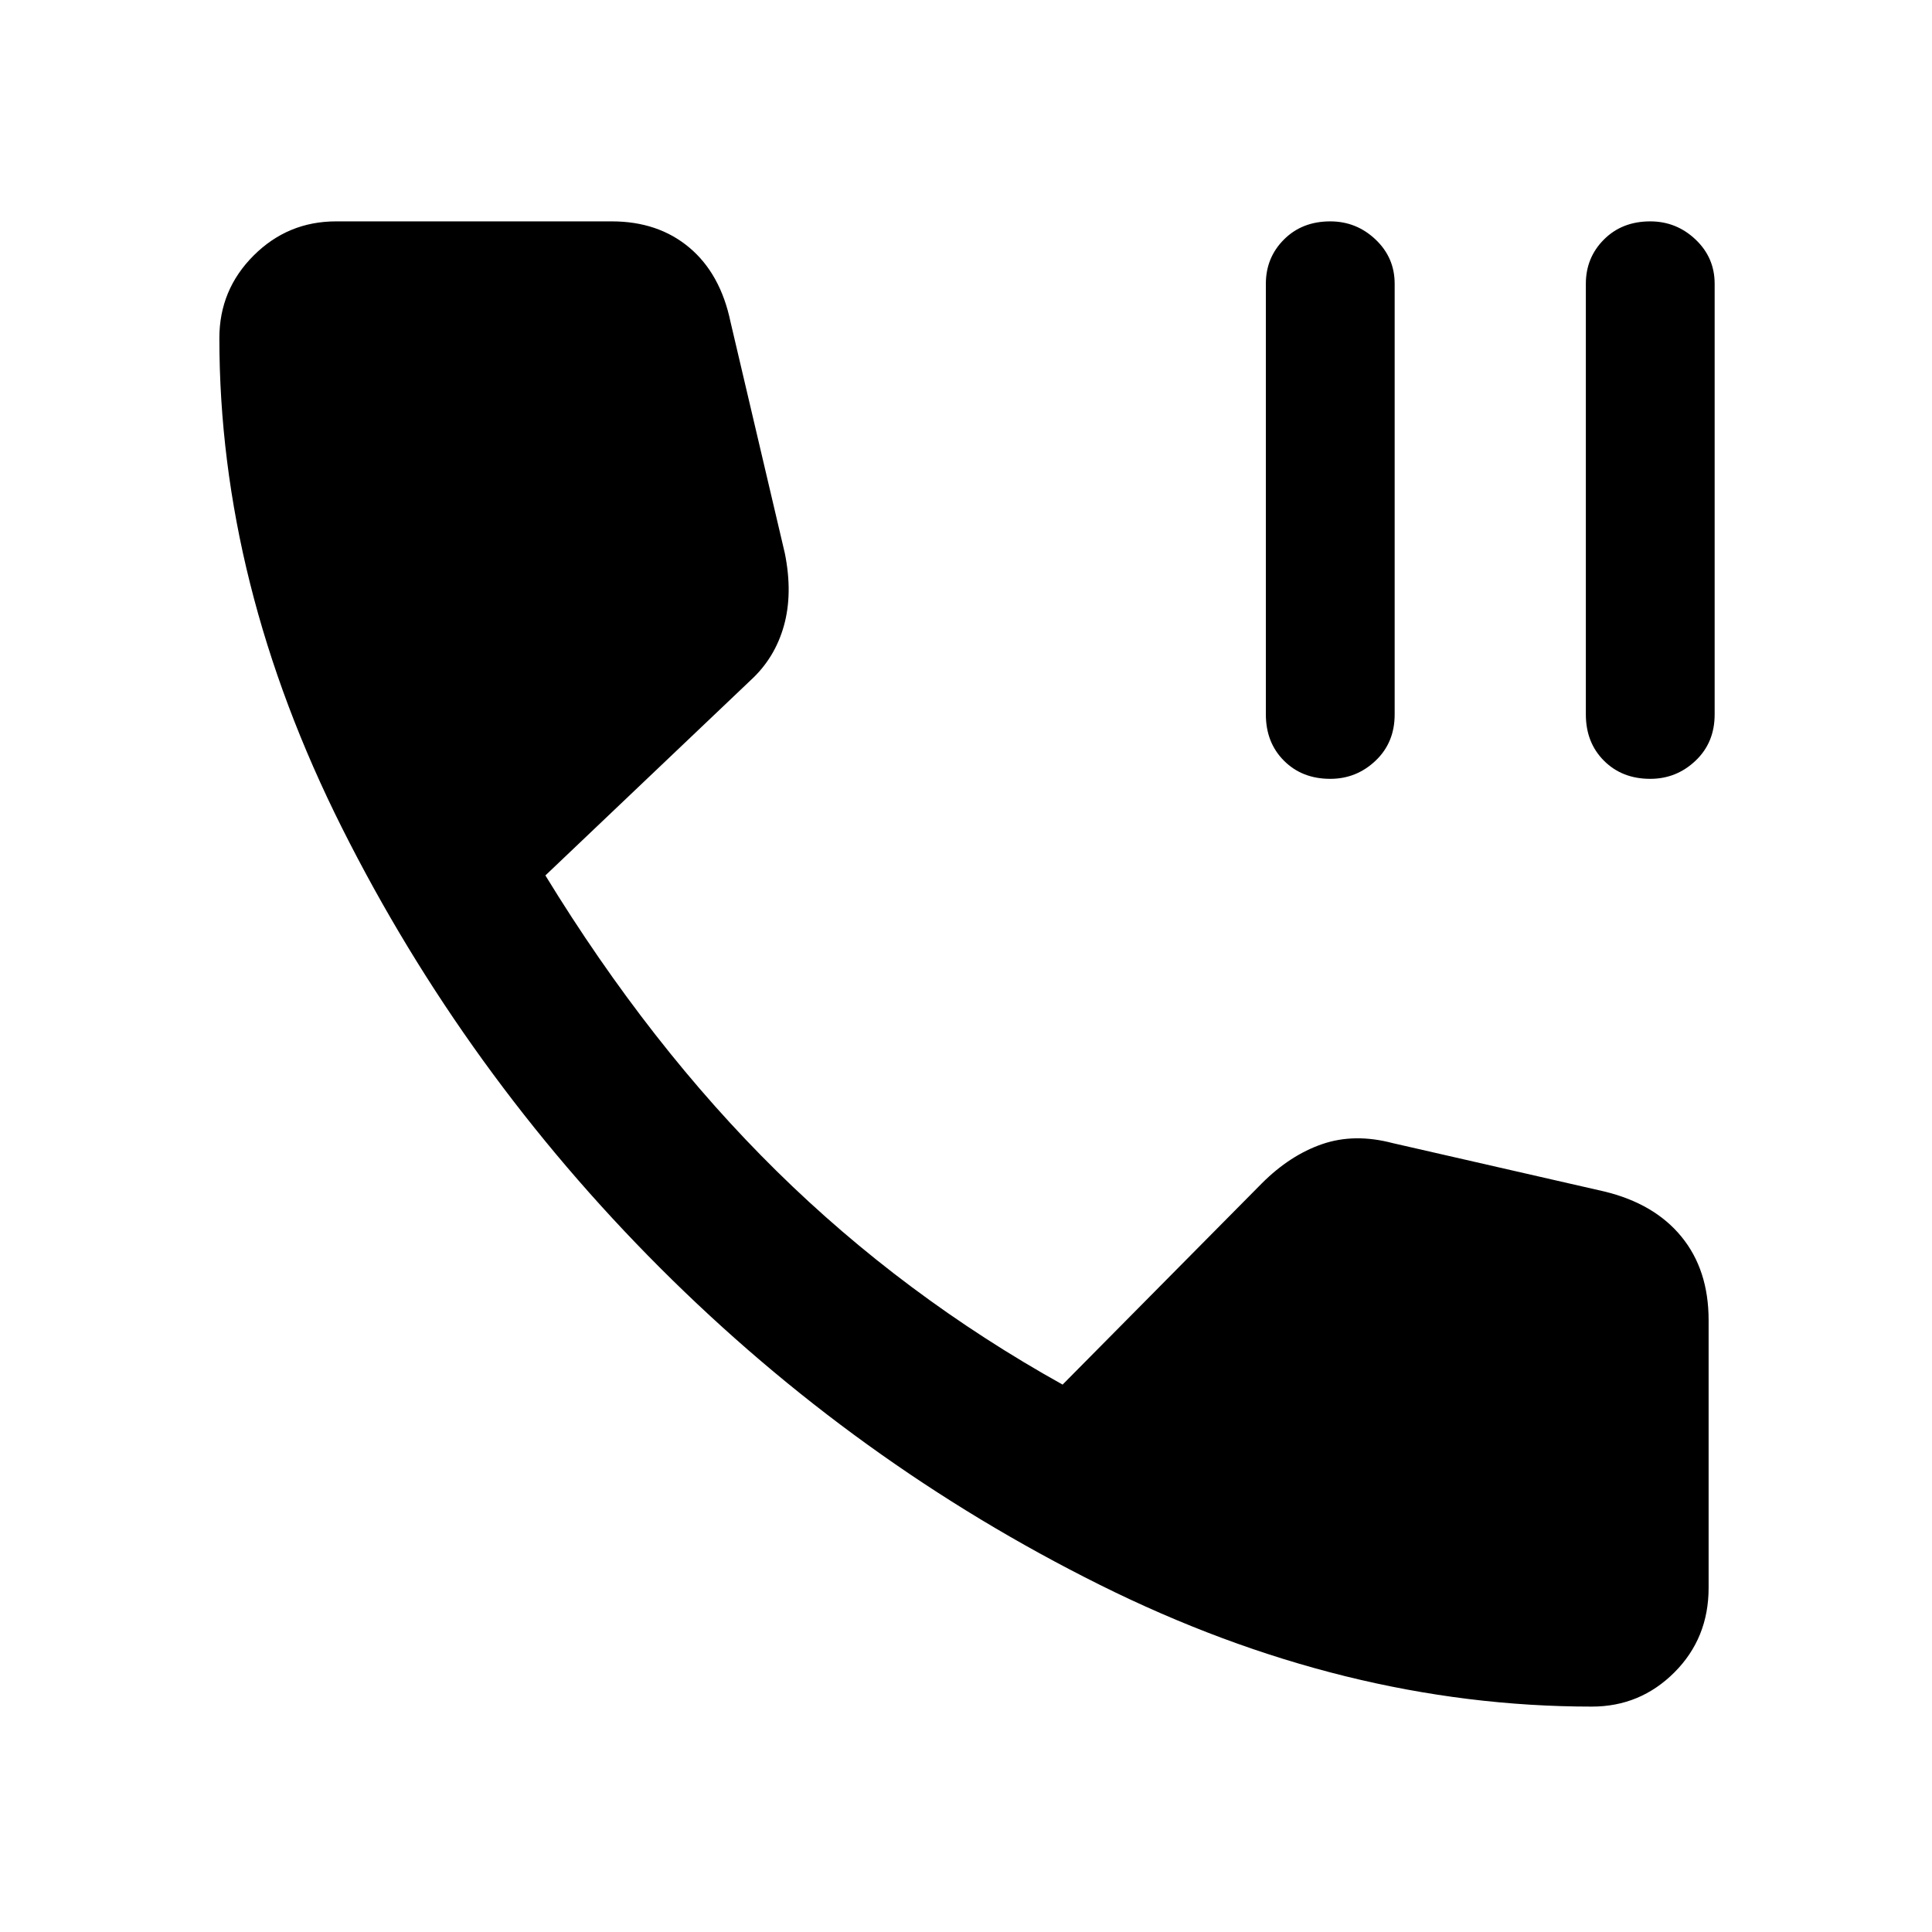 <svg xmlns="http://www.w3.org/2000/svg" height="48" width="48"><path d="M33.05 19.35Q32.35 19.35 31.9 18.9Q31.45 18.45 31.45 17.75V7.05Q31.45 6.4 31.9 5.95Q32.35 5.5 33.05 5.5Q33.7 5.5 34.175 5.95Q34.65 6.4 34.65 7.05V17.75Q34.65 18.45 34.175 18.9Q33.7 19.35 33.05 19.35ZM41 19.35Q40.3 19.35 39.85 18.9Q39.4 18.45 39.4 17.75V7.05Q39.4 6.4 39.85 5.95Q40.3 5.5 41 5.5Q41.65 5.5 42.125 5.95Q42.6 6.4 42.6 7.05V17.75Q42.6 18.45 42.125 18.9Q41.65 19.35 41 19.35ZM39.55 42.4Q33.4 42.4 27.325 39.375Q21.25 36.35 16.4 31.5Q11.55 26.65 8.5 20.575Q5.45 14.5 5.45 8.4Q5.45 7.2 6.3 6.35Q7.15 5.5 8.35 5.5H15.2Q16.35 5.5 17.125 6.15Q17.9 6.8 18.15 8L19.5 13.75Q19.7 14.75 19.475 15.55Q19.25 16.35 18.65 16.9L13.55 21.75Q16.15 26 19.3 29.1Q22.45 32.2 26.4 34.4L31.35 29.4Q32.05 28.7 32.85 28.425Q33.65 28.15 34.6 28.4L39.85 29.6Q41.1 29.9 41.775 30.725Q42.45 31.55 42.45 32.8V39.45Q42.45 40.7 41.6 41.55Q40.75 42.4 39.55 42.4Z"/></svg>